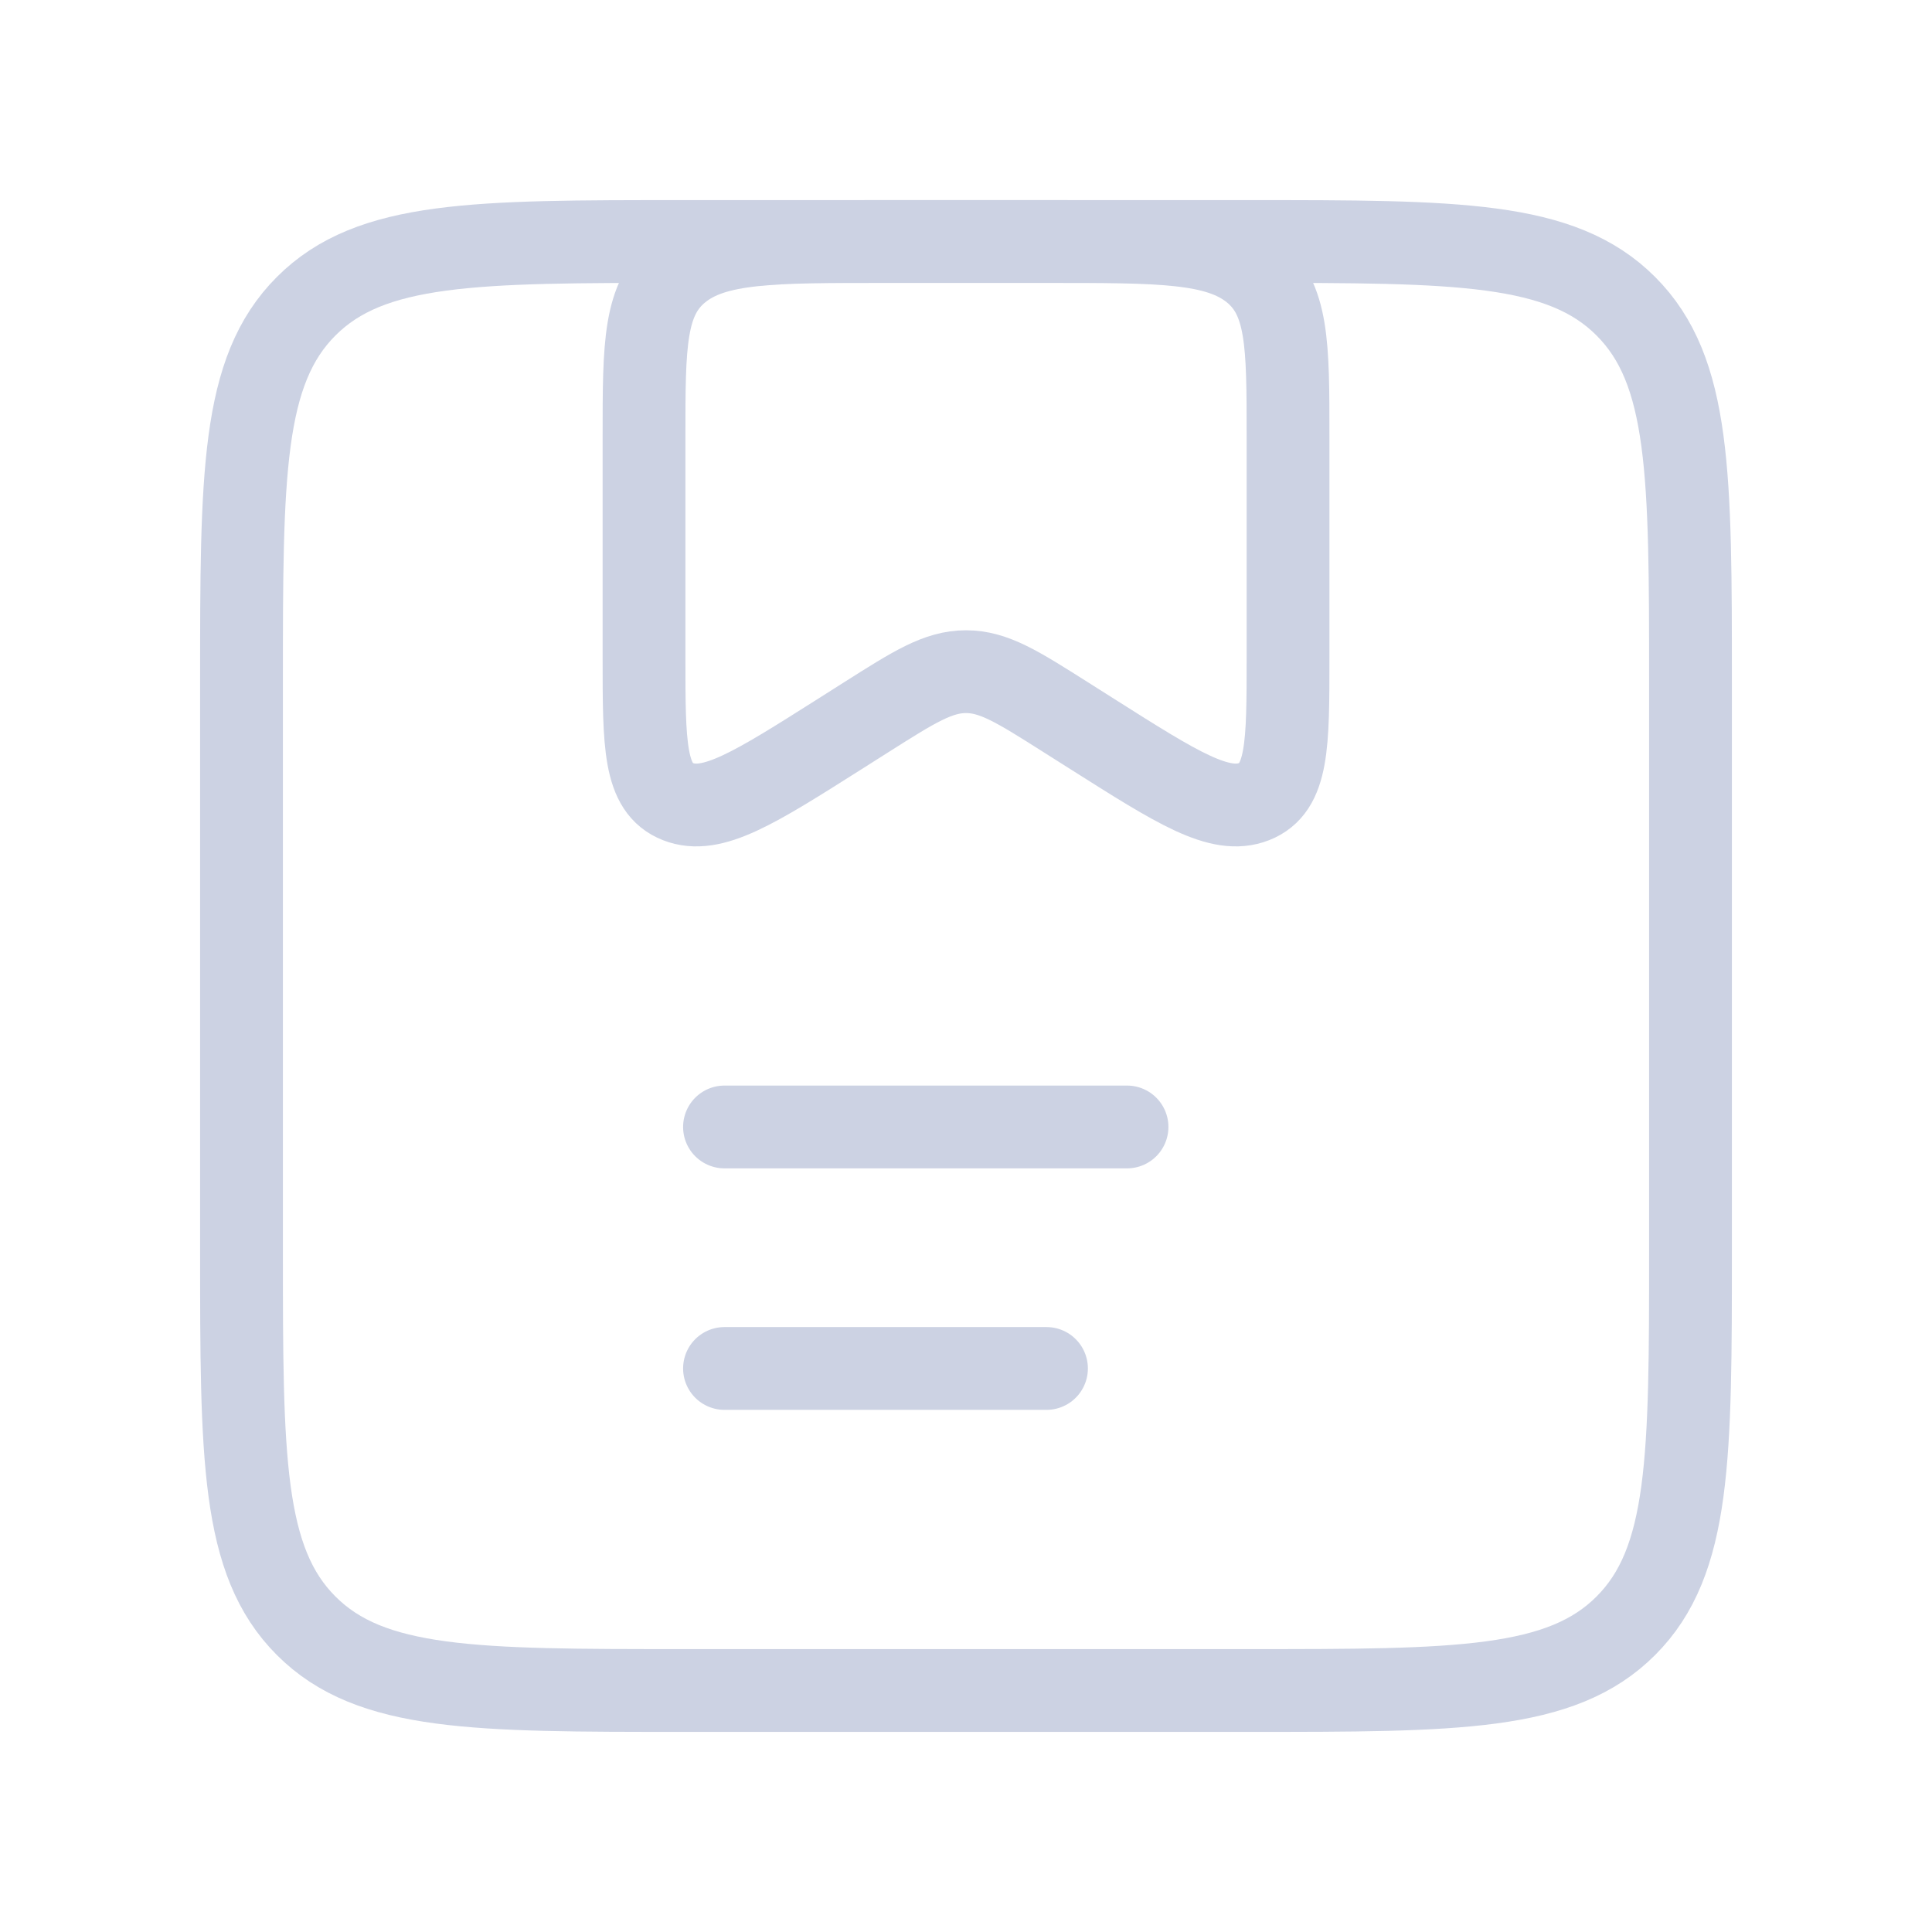 <svg width="35" height="35" viewBox="0 0 35 35" fill="none" xmlns="http://www.w3.org/2000/svg">
<path d="M4.375 12.375C4.375 8.604 4.375 6.718 5.547 5.547C6.718 4.375 8.604 4.375 12.375 4.375H22.625C26.396 4.375 28.282 4.375 29.453 5.547C30.625 6.718 30.625 8.604 30.625 12.375V22.625C30.625 26.396 30.625 28.282 29.453 29.453C28.282 30.625 26.396 30.625 22.625 30.625H12.375C8.604 30.625 6.718 30.625 5.547 29.453C4.375 28.282 4.375 26.396 4.375 22.625V12.375Z" stroke="#CCD2E3" stroke-width="1.5"/>
<path d="M11.667 7.902C11.667 6.239 11.667 5.408 12.308 4.891C12.948 4.375 13.98 4.375 16.042 4.375H18.959C21.021 4.375 22.052 4.375 22.693 4.891C23.334 5.408 23.334 6.239 23.334 7.902V11.915C23.334 13.492 23.334 14.281 22.718 14.522C22.102 14.764 21.333 14.276 19.795 13.302L19.302 12.99C18.437 12.442 18.005 12.168 17.5 12.168C16.996 12.168 16.563 12.442 15.698 12.99L15.206 13.302C13.668 14.276 12.898 14.764 12.283 14.522C11.667 14.281 11.667 13.492 11.667 11.915V7.902Z" stroke="#CCD2E3" stroke-width="1.5"/>
<path d="M13.125 20.416L20.417 20.416" stroke="#CCD2E3" stroke-width="1.5" stroke-linecap="round"/>
<path d="M13.125 24.791L18.958 24.791" stroke="#CCD2E3" stroke-width="1.5" stroke-linecap="round"/>
</svg>
